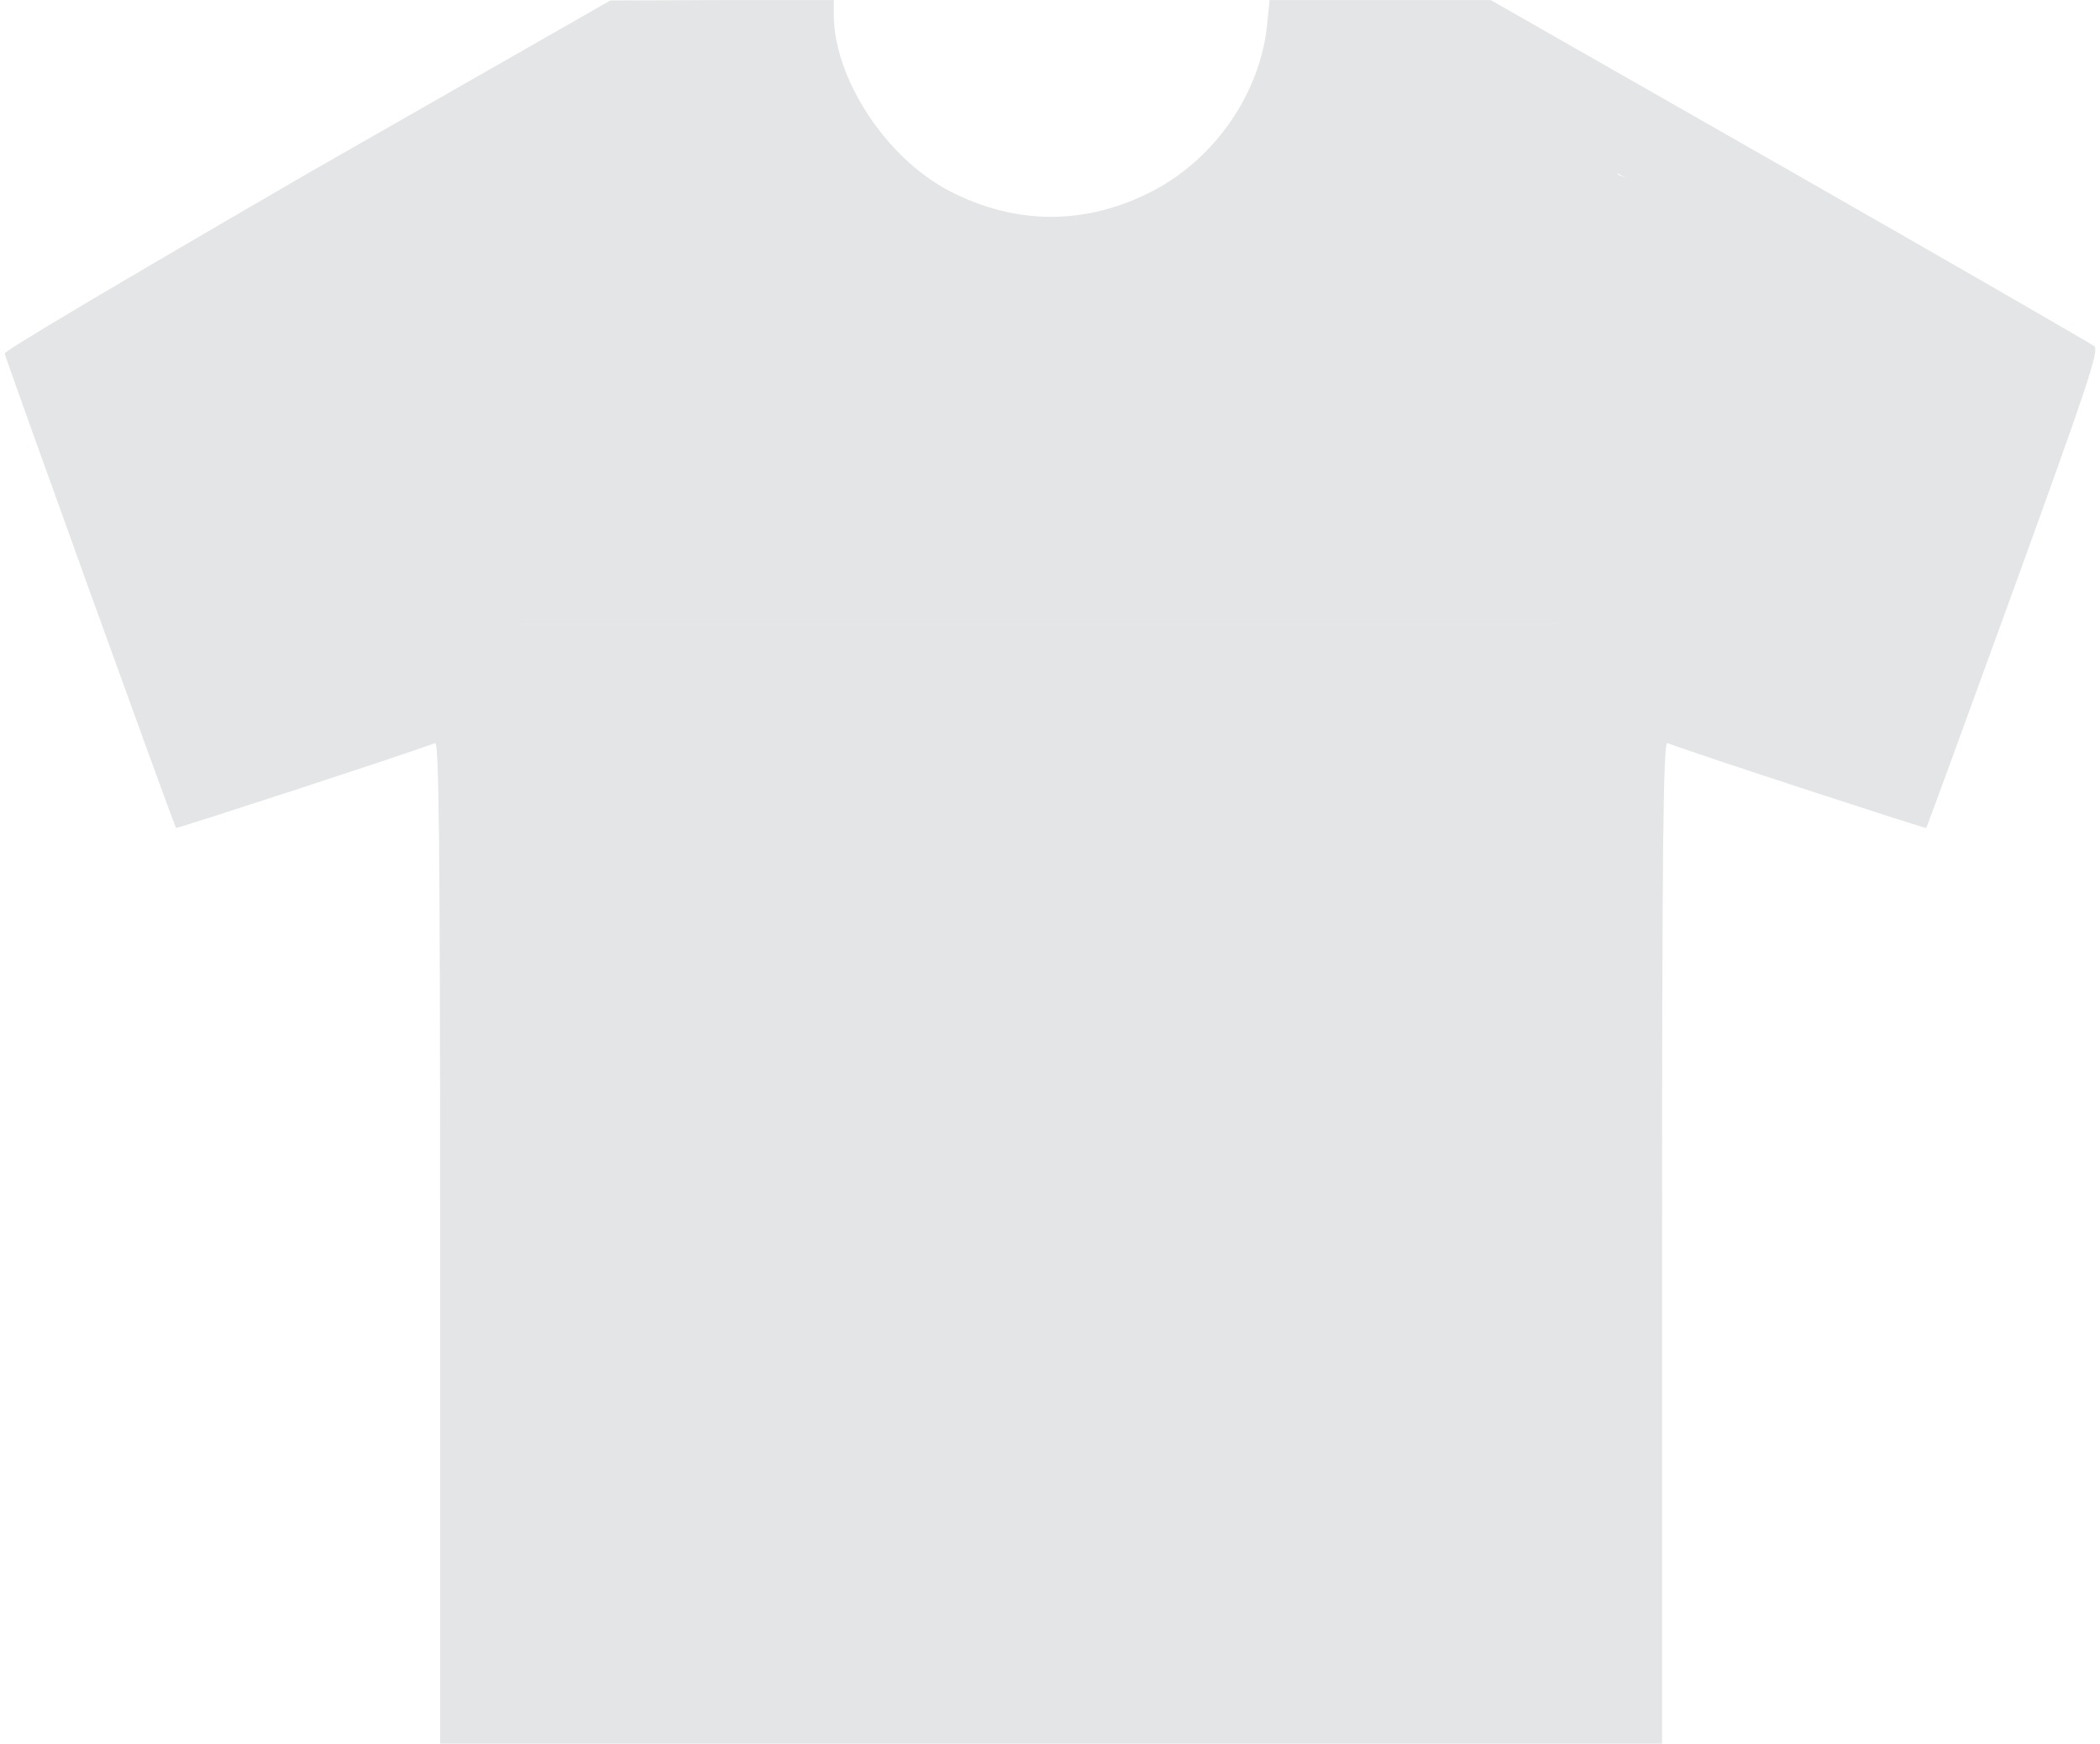 <?xml version="1.0" encoding="UTF-8" standalone="no"?>
<!DOCTYPE svg PUBLIC "-//W3C//DTD SVG 1.1//EN" "http://www.w3.org/Graphics/SVG/1.1/DTD/svg11.dtd">
<svg version="1.1" xmlns="http://www.w3.org/2000/svg" xmlns:xlink="http://www.w3.org/1999/xlink" preserveAspectRatio="xMidYMid meet" viewBox="0 0 630 523" width="100" height="83.02"><defs><path d="M1.4 106.04C1.77 107.88 52.2 247.62 52.82 248.36C53.06 248.6 120.6 226.59 130.56 222.89C131.67 222.52 132.04 253.03 132.04 373.22C132.04 383.27 132.04 433.54 132.04 524.03L315.33 524.03L498.62 524.03C498.62 433.54 498.62 383.27 498.62 373.22C498.62 253.03 498.99 222.52 500.22 222.89C510.07 226.59 577.6 248.6 577.85 248.36C578.09 248.12 589.91 215.76 604.17 176.52C626.07 116.12 629.88 104.92 628.28 103.81C627.29 103.08 586.21 79.33 536.88 51.17C530.9 47.76 501.01 30.7 447.2 0L414.11 0L380.89 0C380.45 4.21 380.21 6.55 380.16 7.01C378.31 27.44 364.78 47.36 345.96 57.2C325.91 67.66 304.63 67.66 284.46 57.08C265.64 47.12 250.26 23.5 250.14 4.56C250.14 4.25 250.14 2.74 250.14 0.01L216.68 0.01L183.1 0.13L92.06 52.15C31.46 87.34 1.24 105.3 1.4 106.04ZM258.99 71.96C275.35 84.38 295.04 91.02 315.33 91.02C335.63 91.02 355.31 84.38 371.67 71.96C383.97 62.73 396.03 46.25 400.95 32.22C401.1 31.8 401.88 29.66 403.28 25.82L421.37 25.82L439.58 25.82C486.81 52.84 513.05 67.85 518.3 70.85C561.6 95.57 597.03 116.49 597.03 117.22C597.15 120.42 561.97 215.26 560.74 215.26C560 215.26 540.45 208.86 517.07 201.12C493.7 193.37 474.26 186.98 473.77 186.98C473.16 186.98 472.79 256.97 472.79 342.59C472.79 352.96 472.79 404.83 472.79 498.2L315.33 498.2L157.87 498.2C157.87 404.83 157.87 352.97 157.87 342.59C157.87 256.97 157.5 186.98 156.89 186.98C156.39 186.98 136.96 193.38 113.59 201.13C90.21 208.88 70.65 215.27 69.92 215.27C68.44 215.27 33.14 118.95 33.87 116.86C34.12 116.12 69.43 95.33 112.36 70.73C117.56 67.74 143.6 52.82 190.47 25.95L208.92 25.95L227.37 25.83L229.71 32.22C241.03 52.56 250.79 65.81 258.99 71.96Z" id="a3t6y3MncL"></path><path d="M156.49 187.19L474.93 187.19L474.93 498.54L156.49 498.54L156.49 187.19Z" id="c1EWNcGrib"></path><path d="M156.49 91.45L472.8 91.45L472.8 187.19L156.49 187.19L156.49 91.45Z" id="dRRZYkfpy"></path><path d="M19.88 95.68L238.48 16.11L283.88 140.84L65.27 220.41L19.88 95.68Z" id="c1QPAp3D6l"></path><path d="M190.48 0.28L305.88 97.11L264.88 145.98L149.47 49.14L190.48 0.28Z" id="hkTGhwURu"></path><path d="M312.99 108.18L441.73 0.16L486.13 53.08L357.4 161.11L312.99 108.18Z" id="b4qmx8dAL"></path><path d="M393.52 19.02L612.13 98.59L566.73 223.32L348.13 143.75L393.52 19.02Z" id="e5oocR2Eoh"></path><path d="M226.13 78.79L394.18 78.79L394.18 147.87L226.13 147.87L226.13 78.79Z" id="aS2FCufgb"></path></defs><g><g><g><use xlink:href="#a3t6y3MncL" opacity="1" fill="#e3e5e6" fill-opacity="1"></use><g><use xlink:href="#a3t6y3MncL" opacity="1" fill-opacity="0" stroke="#000000" stroke-width="1" stroke-opacity="0"></use></g></g><g><use xlink:href="#c1EWNcGrib" opacity="1" fill="#e3e5e6" fill-opacity="1"></use></g><g><use xlink:href="#dRRZYkfpy" opacity="1" fill="#e3e5e6" fill-opacity="1"></use></g><g><use xlink:href="#c1QPAp3D6l" opacity="1" fill="#e3e5e6" fill-opacity="1"></use></g><g><use xlink:href="#hkTGhwURu" opacity="1" fill="#e3e5e6" fill-opacity="1"></use></g><g><use xlink:href="#b4qmx8dAL" opacity="1" fill="#e3e5e6" fill-opacity="1"></use></g><g><use xlink:href="#e5oocR2Eoh" opacity="1" fill="#e3e5e6" fill-opacity="1"></use></g><g><use xlink:href="#aS2FCufgb" opacity="1" fill="#e3e5e6" fill-opacity="1"></use></g></g></g></svg>